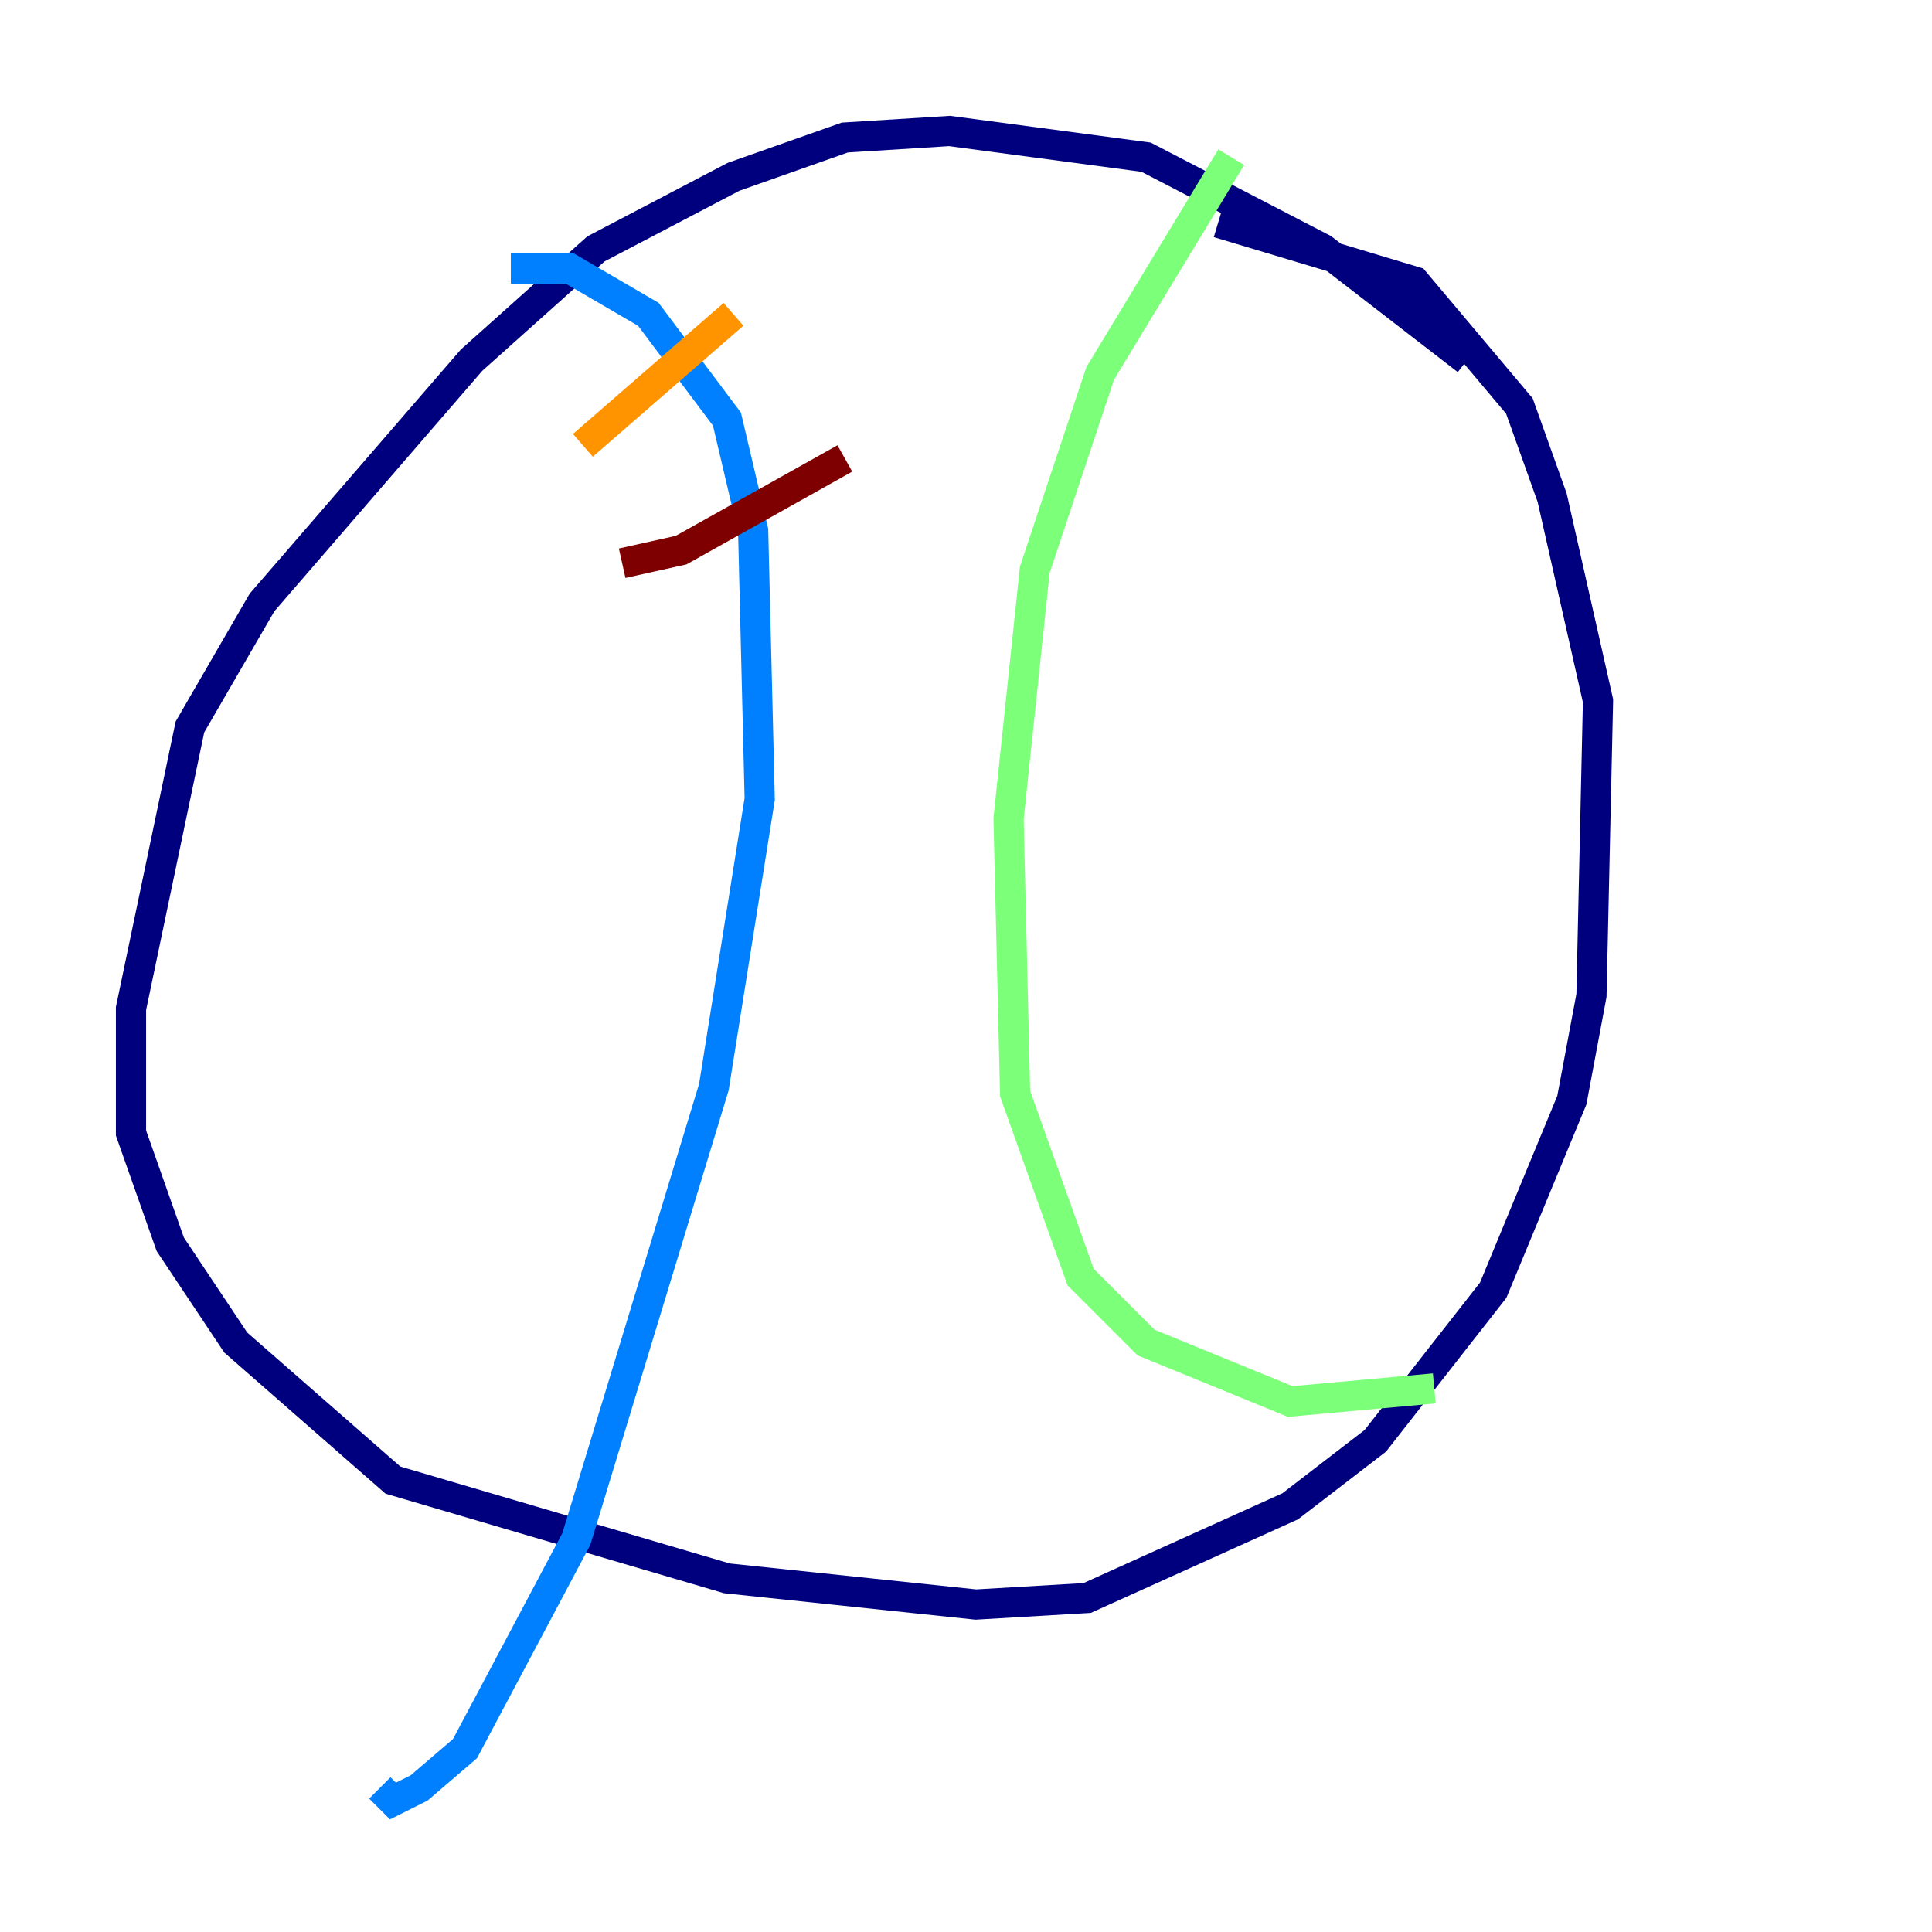 <?xml version="1.0" encoding="utf-8" ?>
<svg baseProfile="tiny" height="128" version="1.2" viewBox="0,0,128,128" width="128" xmlns="http://www.w3.org/2000/svg" xmlns:ev="http://www.w3.org/2001/xml-events" xmlns:xlink="http://www.w3.org/1999/xlink"><defs /><polyline fill="none" points="97.193,23.864 87.647,16.488 75.932,10.414 62.915,8.678 55.973,9.112 48.597,11.715 39.485,16.488 31.241,23.864 17.356,39.919 12.583,48.163 8.678,66.82 8.678,75.064 11.281,82.441 15.62,88.949 26.034,98.061 48.163,104.57 64.651,106.305 72.027,105.871 85.478,99.797 91.119,95.458 98.929,85.478 104.136,72.895 105.437,65.953 105.871,46.427 102.834,32.976 100.664,26.902 93.722,18.658 80.705,14.752" stroke="#00007f" stroke-width="2" /><polyline fill="none" points="33.844,17.79 37.749,17.79 42.956,20.827 48.163,27.77 49.898,35.146 50.332,52.936 47.295,72.027 38.183,101.966 30.807,115.851 27.77,118.454 26.034,119.322 25.166,118.454" stroke="#0080ff" stroke-width="2" /><polyline fill="none" points="81.573,10.414 72.895,24.732 68.556,37.749 66.82,54.237 67.254,72.461 71.593,84.61 75.932,88.949 85.478,92.854 95.024,91.986" stroke="#7cff79" stroke-width="2" /><polyline fill="none" points="38.617,29.505 48.597,20.827" stroke="#ff9400" stroke-width="2" /><polyline fill="none" points="41.22,37.315 45.125,36.447 55.973,30.373" stroke="#7f0000" stroke-width="2" /></svg>